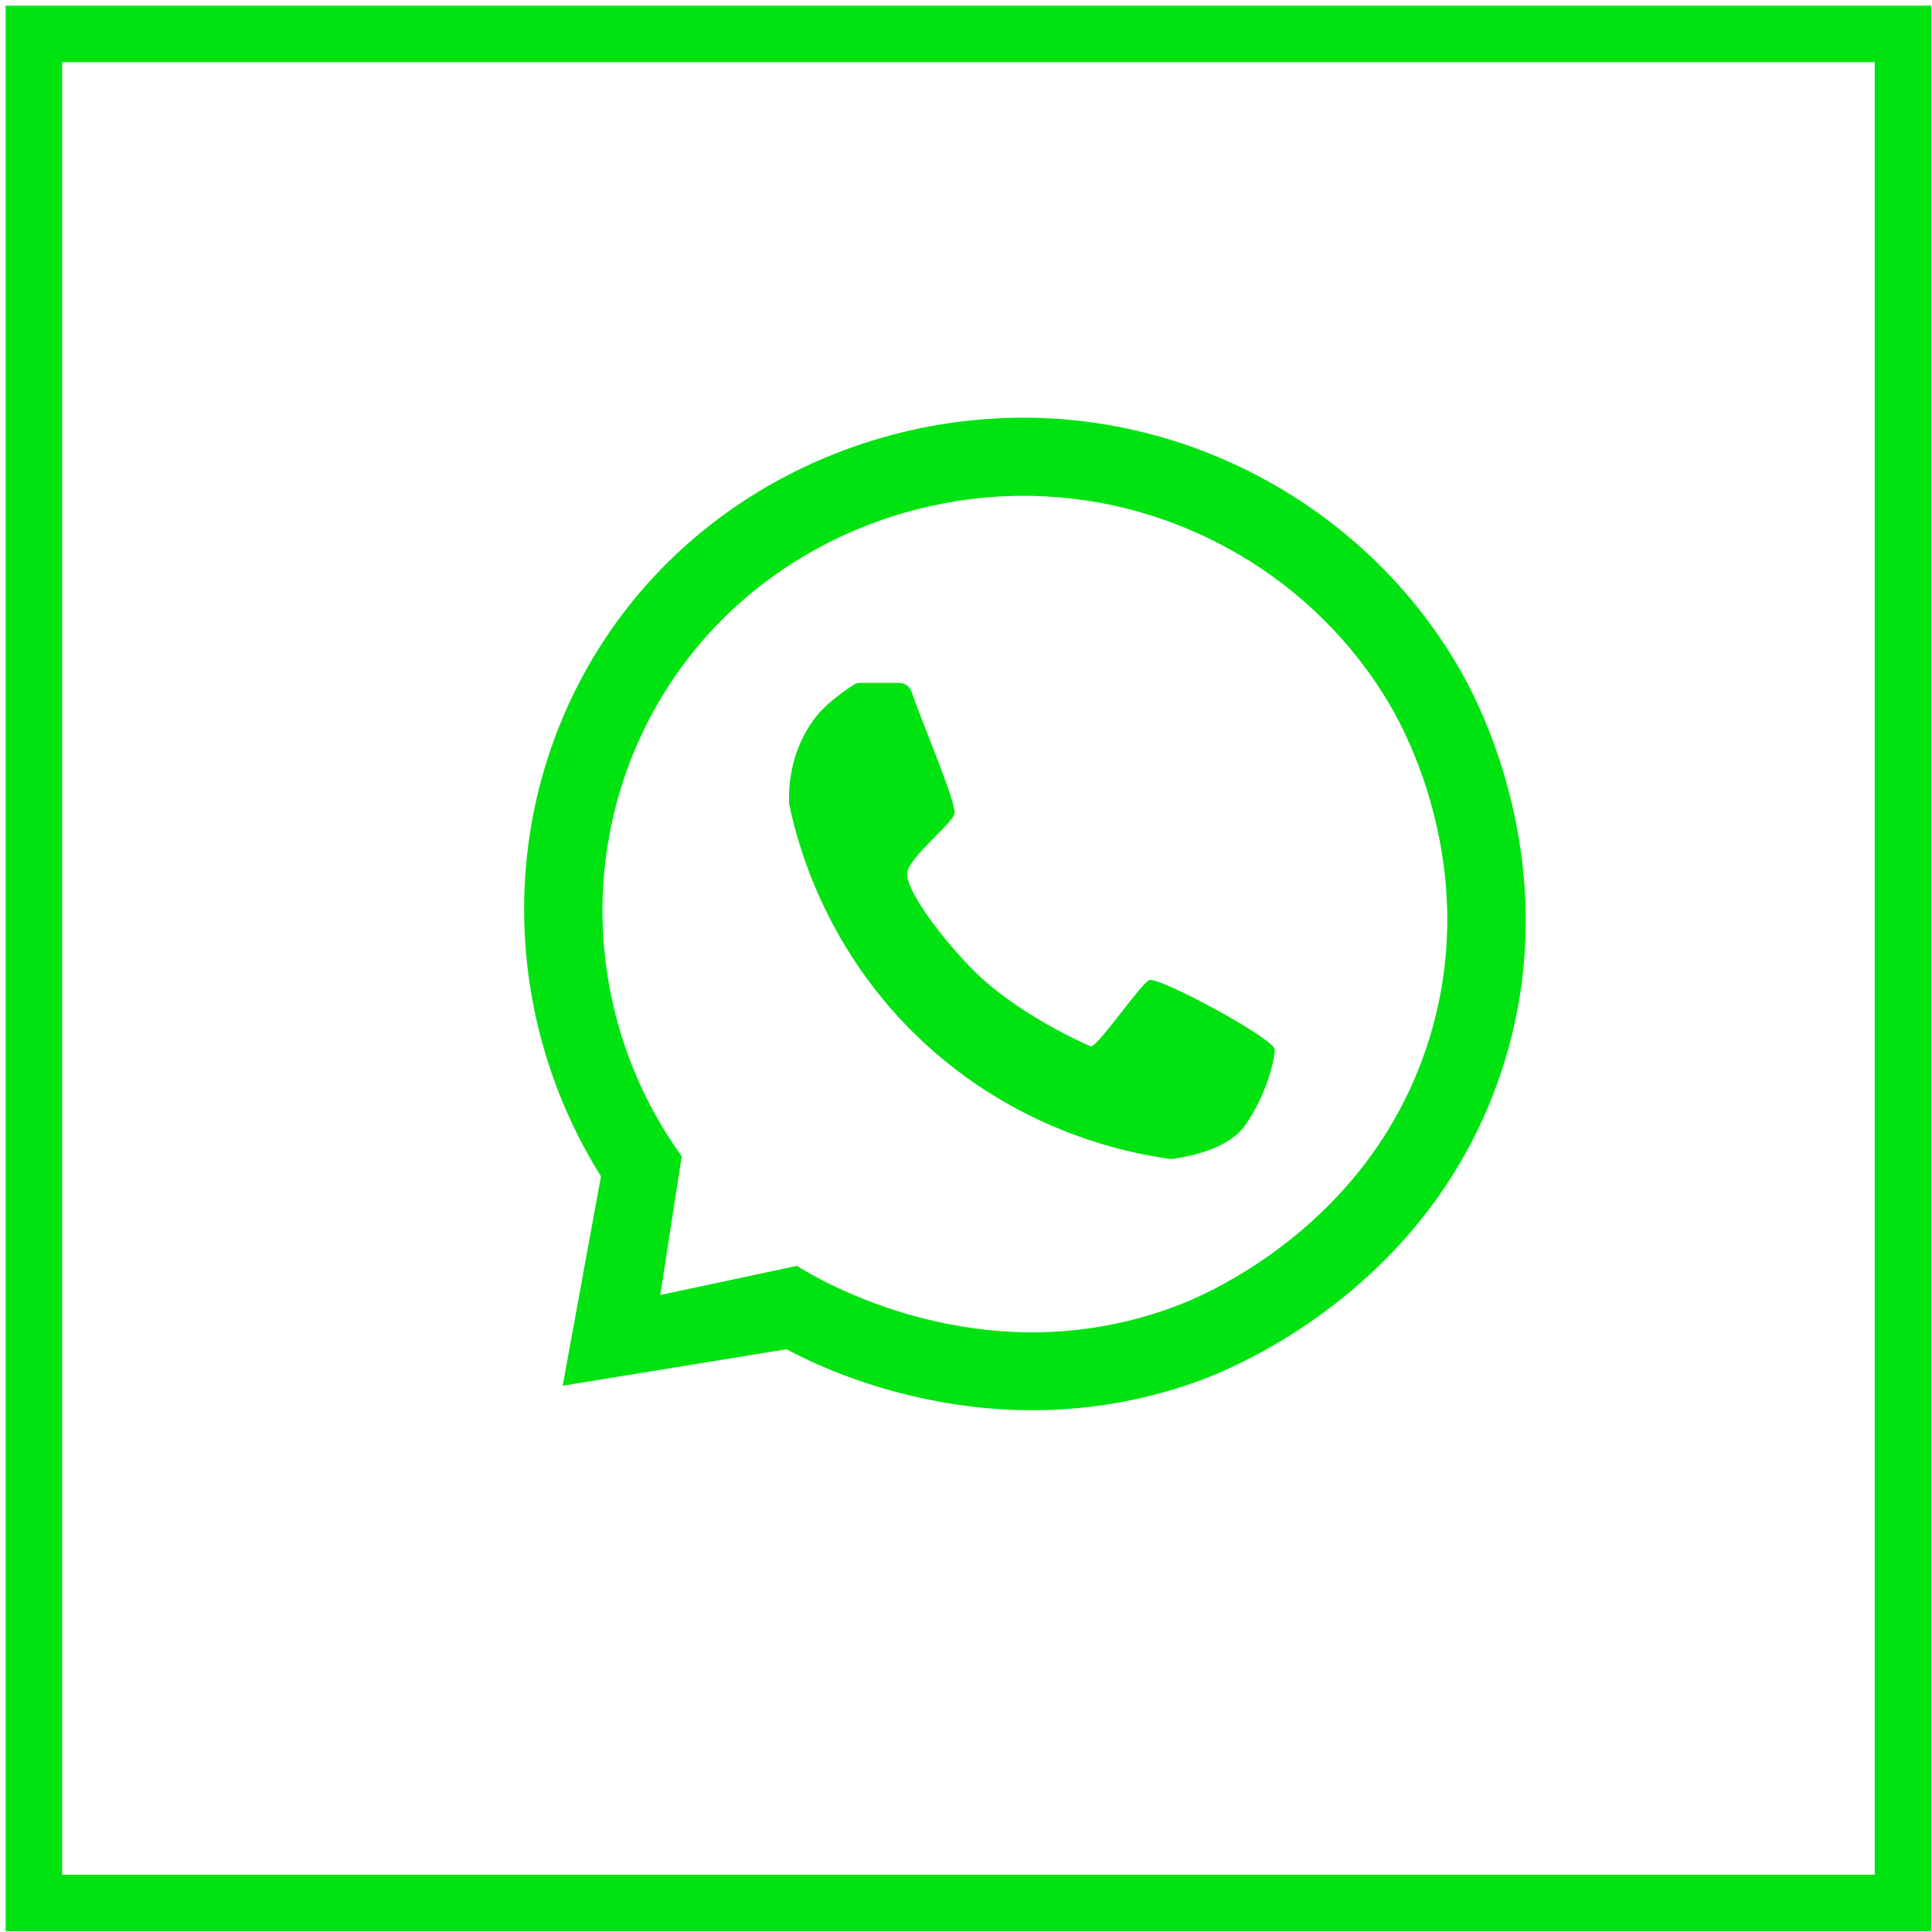 <svg width="171" height="171" viewBox="0 0 171 171" fill="none" xmlns="http://www.w3.org/2000/svg">
<path d="M168.43 3H3V168.43H168.43V3Z" stroke="#01E311" stroke-width="5" stroke-miterlimit="10"/>
<path d="M129.38 59.55C121.82 46.17 107.54 37.49 91.98 36.99C76.2 36.49 59.97 44.45 51.67 59.66C44.11 73.53 44.71 90.56 53.19 104.12C52.06 110.3 50.93 116.47 49.8 122.65C56.41 121.57 63.01 120.5 69.62 119.42C72 120.71 87.84 128.98 106.33 122.14C108.65 121.28 126.52 114.33 132.94 94.68C138.79 76.8 130.72 61.93 129.37 59.54L129.38 59.55ZM126.47 92.05C121.28 108.66 106.32 114.74 104.35 115.5C87.06 122.17 72.12 113.05 70.53 112.04C66.5 112.9 62.47 113.76 58.44 114.62L60.34 102.34C52.11 90.92 51.04 75.81 57.57 63.45C64.44 50.47 78.05 43.65 91.29 43.89C104.41 44.13 116.55 51.29 123.07 62.48C124.23 64.48 131.2 76.92 126.47 92.06V92.05Z" fill="#01E311"/>
<path d="M79.6 60.45C80.09 60.45 80.52 60.76 80.68 61.22C81.5 63.68 84.74 71.23 84.48 72.04C84.18 73.02 80.45 75.87 80.3 77.26C80.15 78.65 82.92 82.52 85.83 85.55C89.78 89.68 96.02 92.39 96.53 92.61C97.04 92.83 100.92 87.11 101.72 86.75C102.52 86.39 112.83 91.95 112.83 92.9C112.83 93.85 112.02 97.11 110.13 99.7C108.81 101.5 105.89 102.29 103.72 102.58C103.67 102.58 103.62 102.58 103.57 102.58C101.93 102.31 90.62 101.03 80.89 91.44C72.98 83.64 70.6 74.76 69.86 71.22C69.85 71.17 69.84 71.12 69.84 71.07C69.8 69.88 69.84 66.37 72.34 63.29C73.31 62.1 75 60.97 75.61 60.58C75.76 60.48 75.93 60.44 76.11 60.44H79.6V60.45Z" fill="#01E311"/>
</svg>
